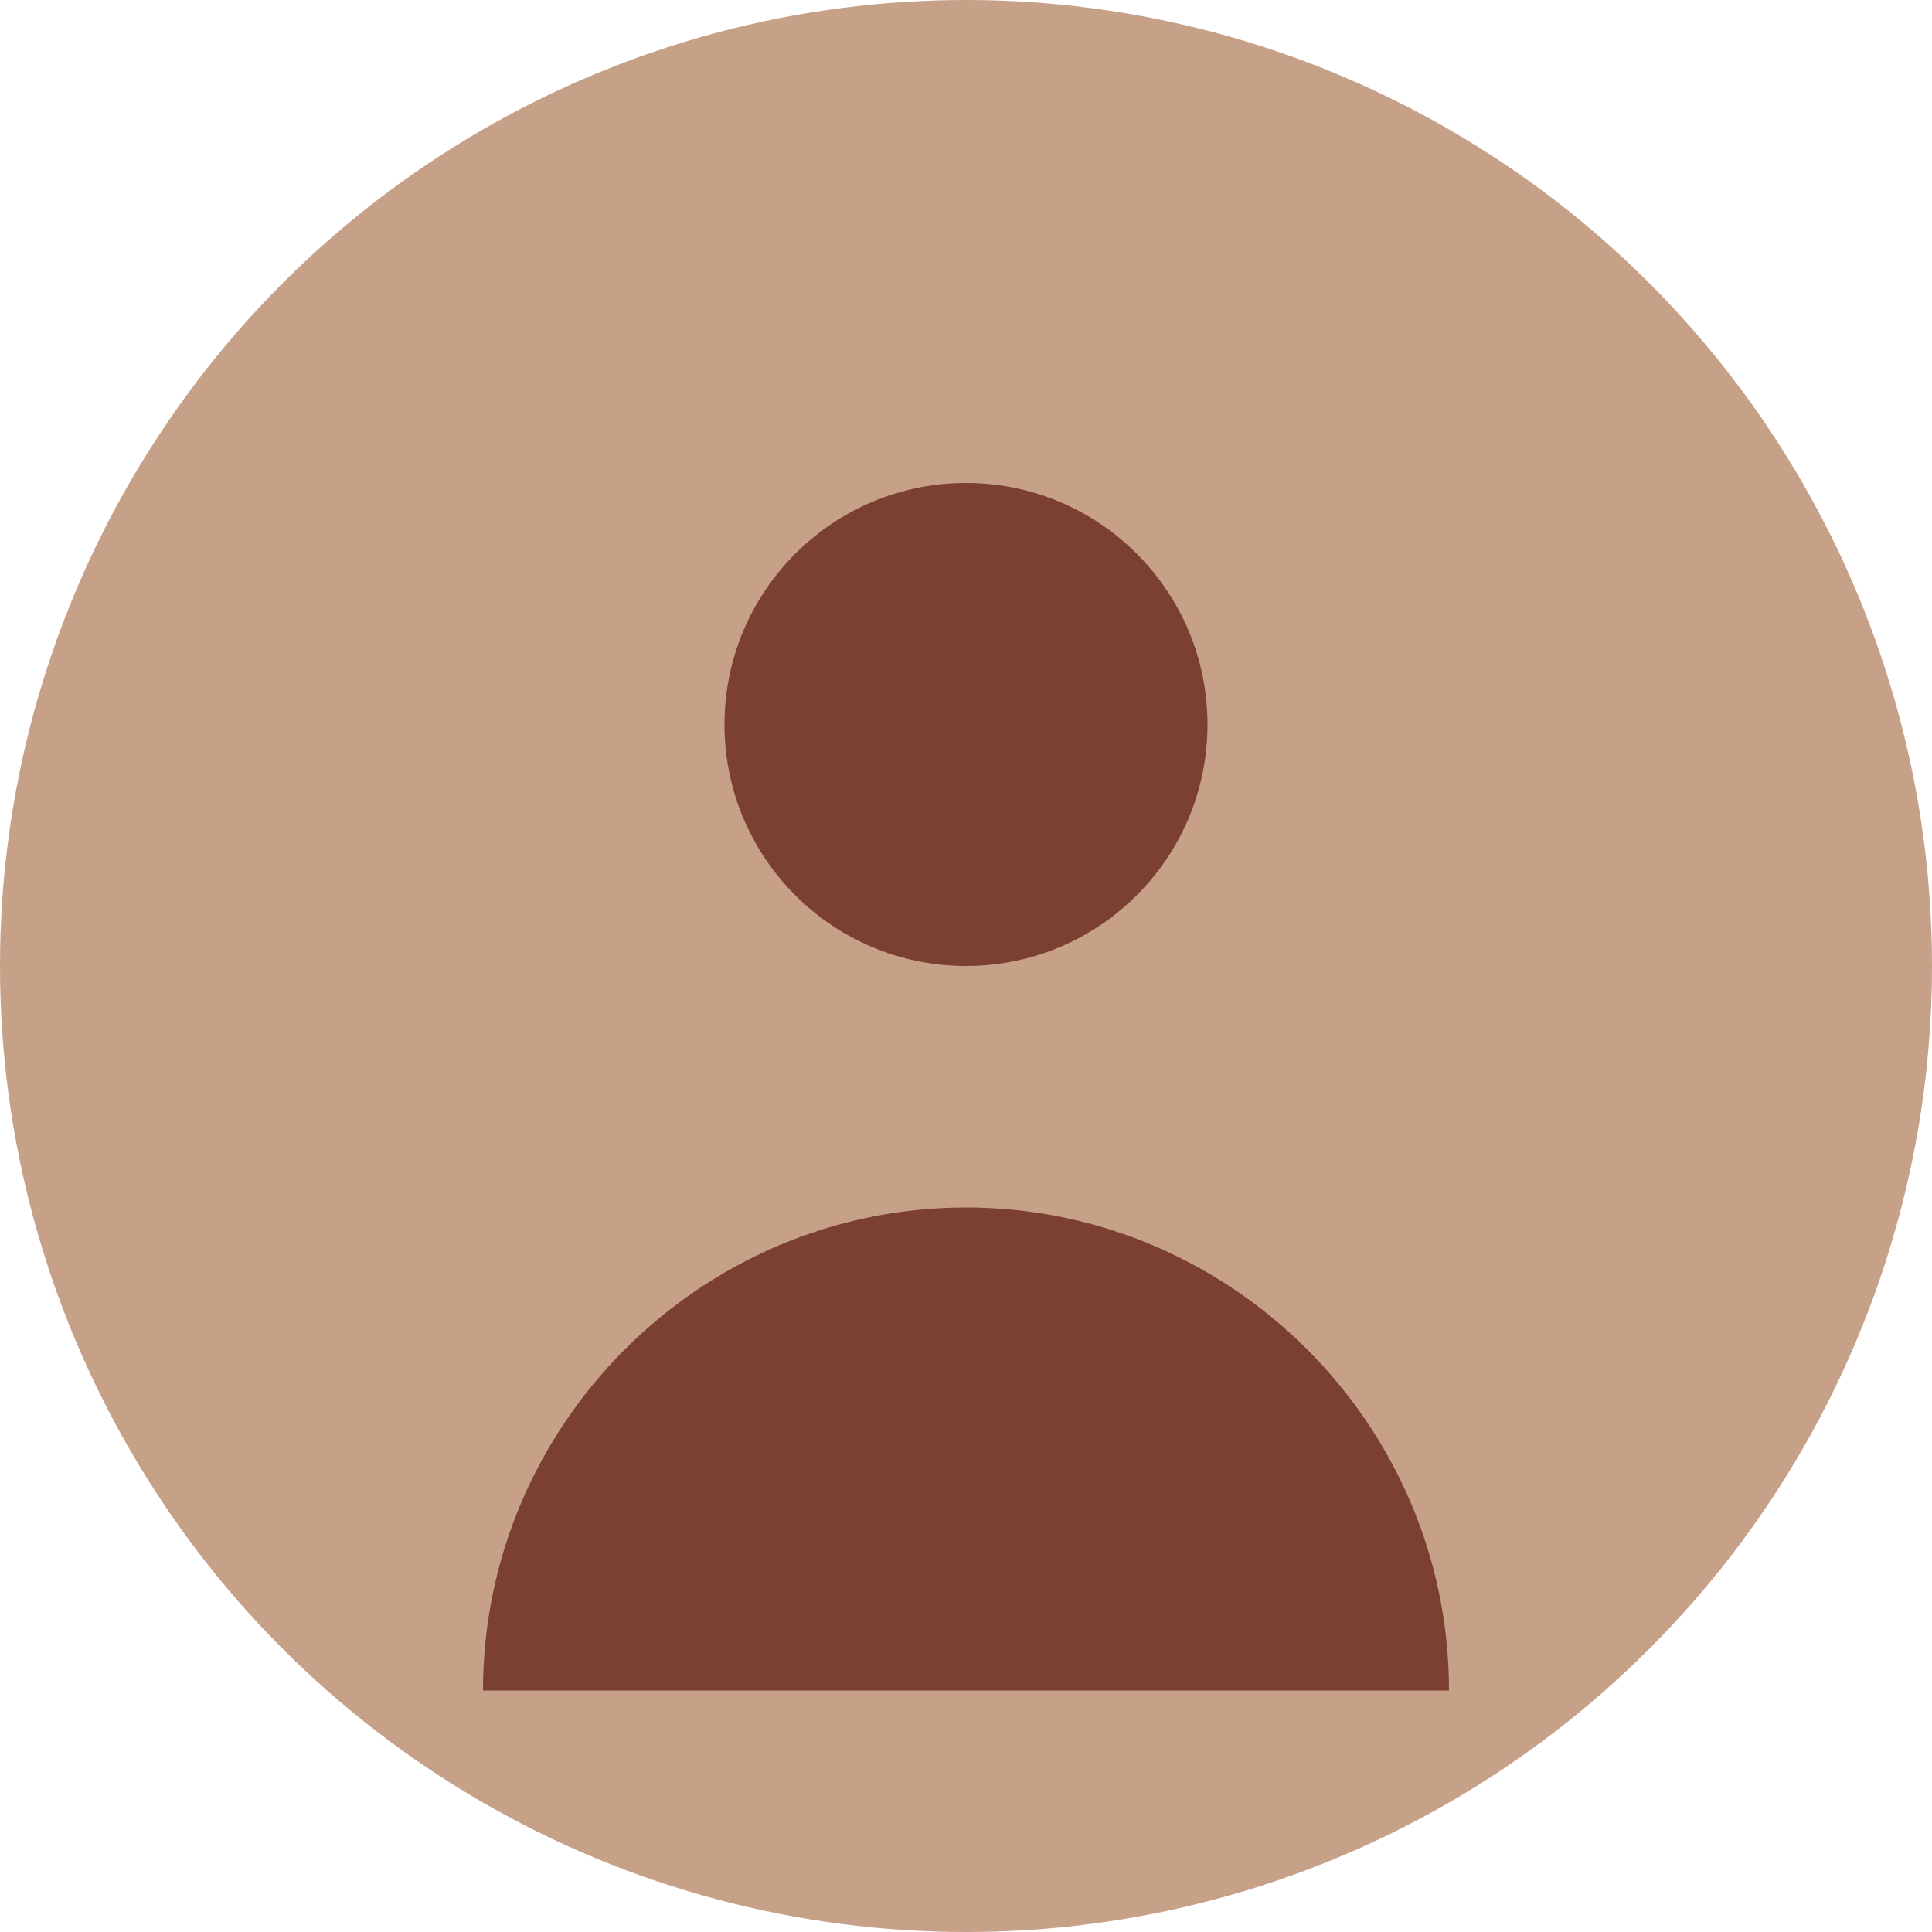 <svg width="64" height="64" viewBox="0 0 64 64" fill="none" xmlns="http://www.w3.org/2000/svg">
<circle cx="32" cy="32" r="32" fill="#c7a088"/>
<circle cx="32" cy="24" r="8" fill="#7b4030"/>
<path d="M16 56c0-8.8 7.2-16 16-16s16 7.2 16 16" fill="#7b4030"/>
</svg>
